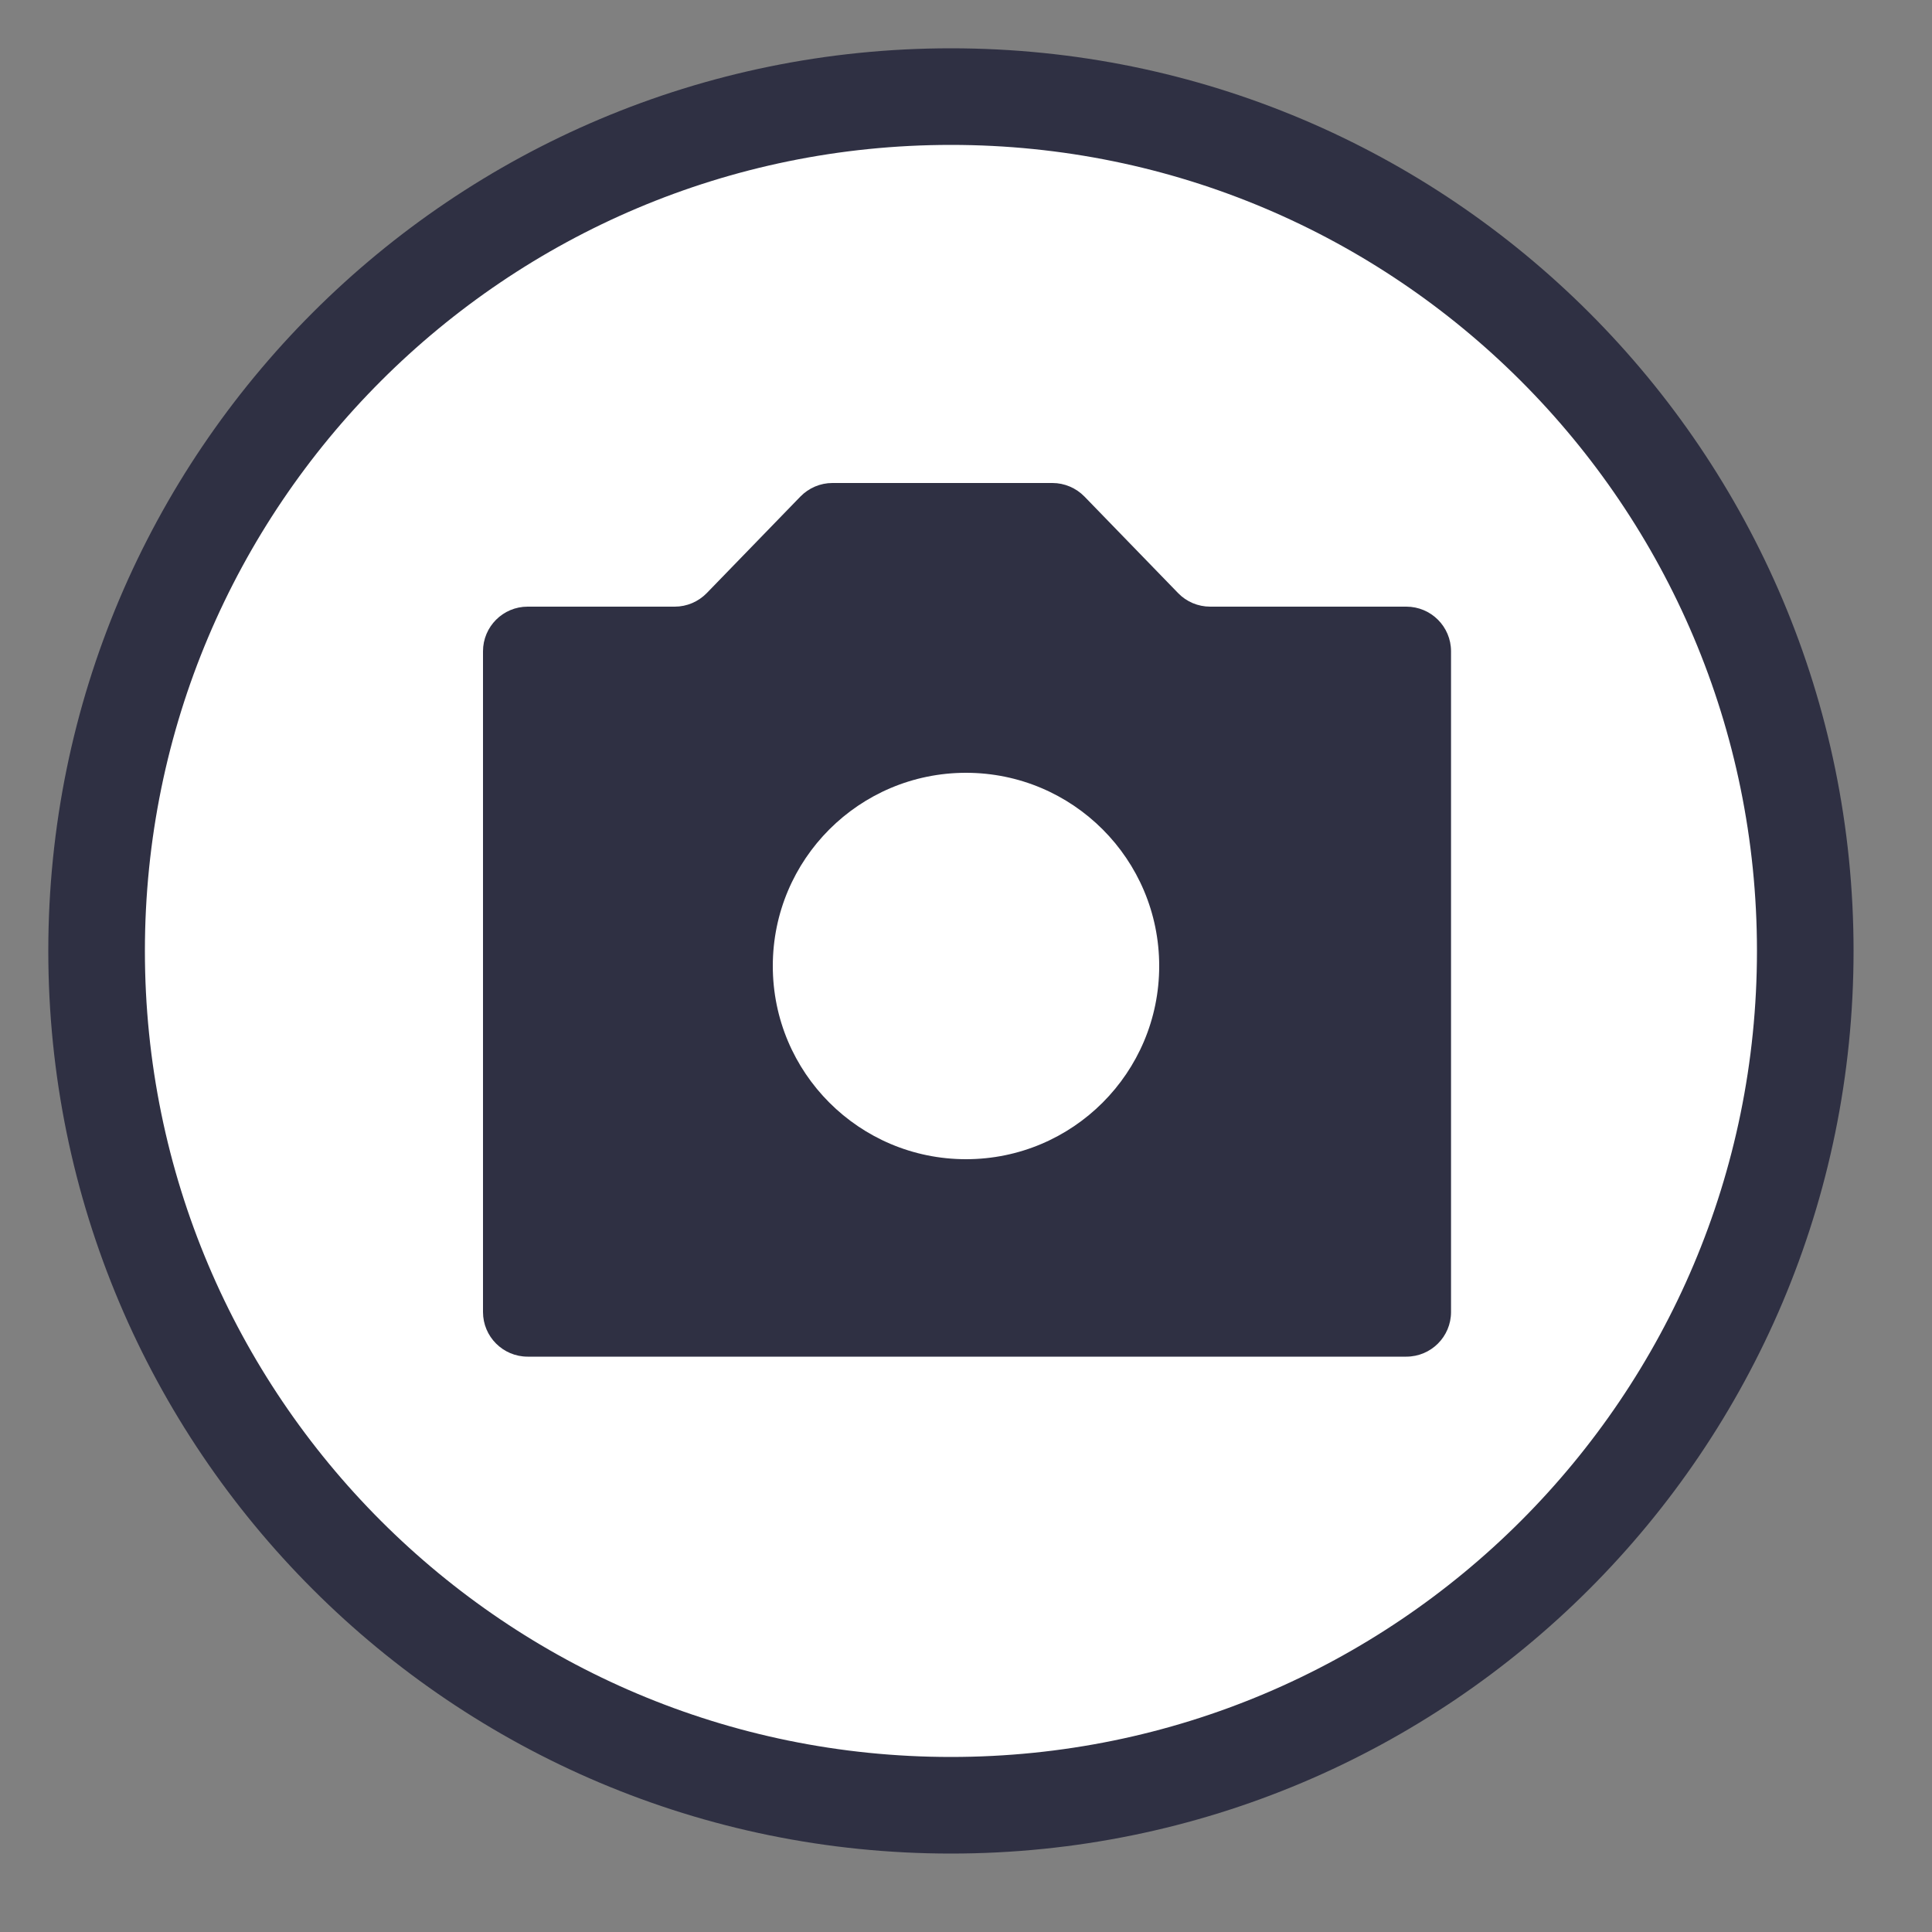 <svg xmlns="http://www.w3.org/2000/svg" width="20" height="20" viewBox="0 0 20 20">
    <rect x="0" y="0" width="20" height="20" fill="#808080" stroke="none"/>
    <g fill="none" fill-rule="evenodd">
        <g>
            <g>
                <g>
                    <path fill="#FFF" stroke="#2F3043" d="M8.844 0c4.885 0 8.844 3.959 8.844 8.844s-3.959 8.844-8.844 8.844S0 13.729 0 8.844 3.959 0 8.844 0" transform="translate(-170 -167) translate(171 168)"/>
                </g>
                <g>
                    <path fill="#2F3043" d="M6.226.14C6.139.051 6.019 0 5.895 0H3.617c-.125 0-.244.051-.331.14l-.97 1c-.087.089-.206.14-.331.14H.462c-.255 0-.462.207-.462.462v6.84c0 .255.207.462.462.462h9.096c.256 0 .463-.207.463-.462v-6.84c0-.255-.207-.462-.463-.462h-2.03c-.125 0-.245-.05-.332-.14l-.97-1z" transform="translate(-170 -167) translate(171 168) translate(4 4)"/>
                    <path fill="#FFF" d="M5 3c1.105 0 2 .895 2 2s-.895 2-2 2-2-.895-2-2 .895-2 2-2" transform="translate(-170 -167) translate(171 168) translate(4 4)"/>
                </g>
            </g>
        </g>
    </g>
</svg>

